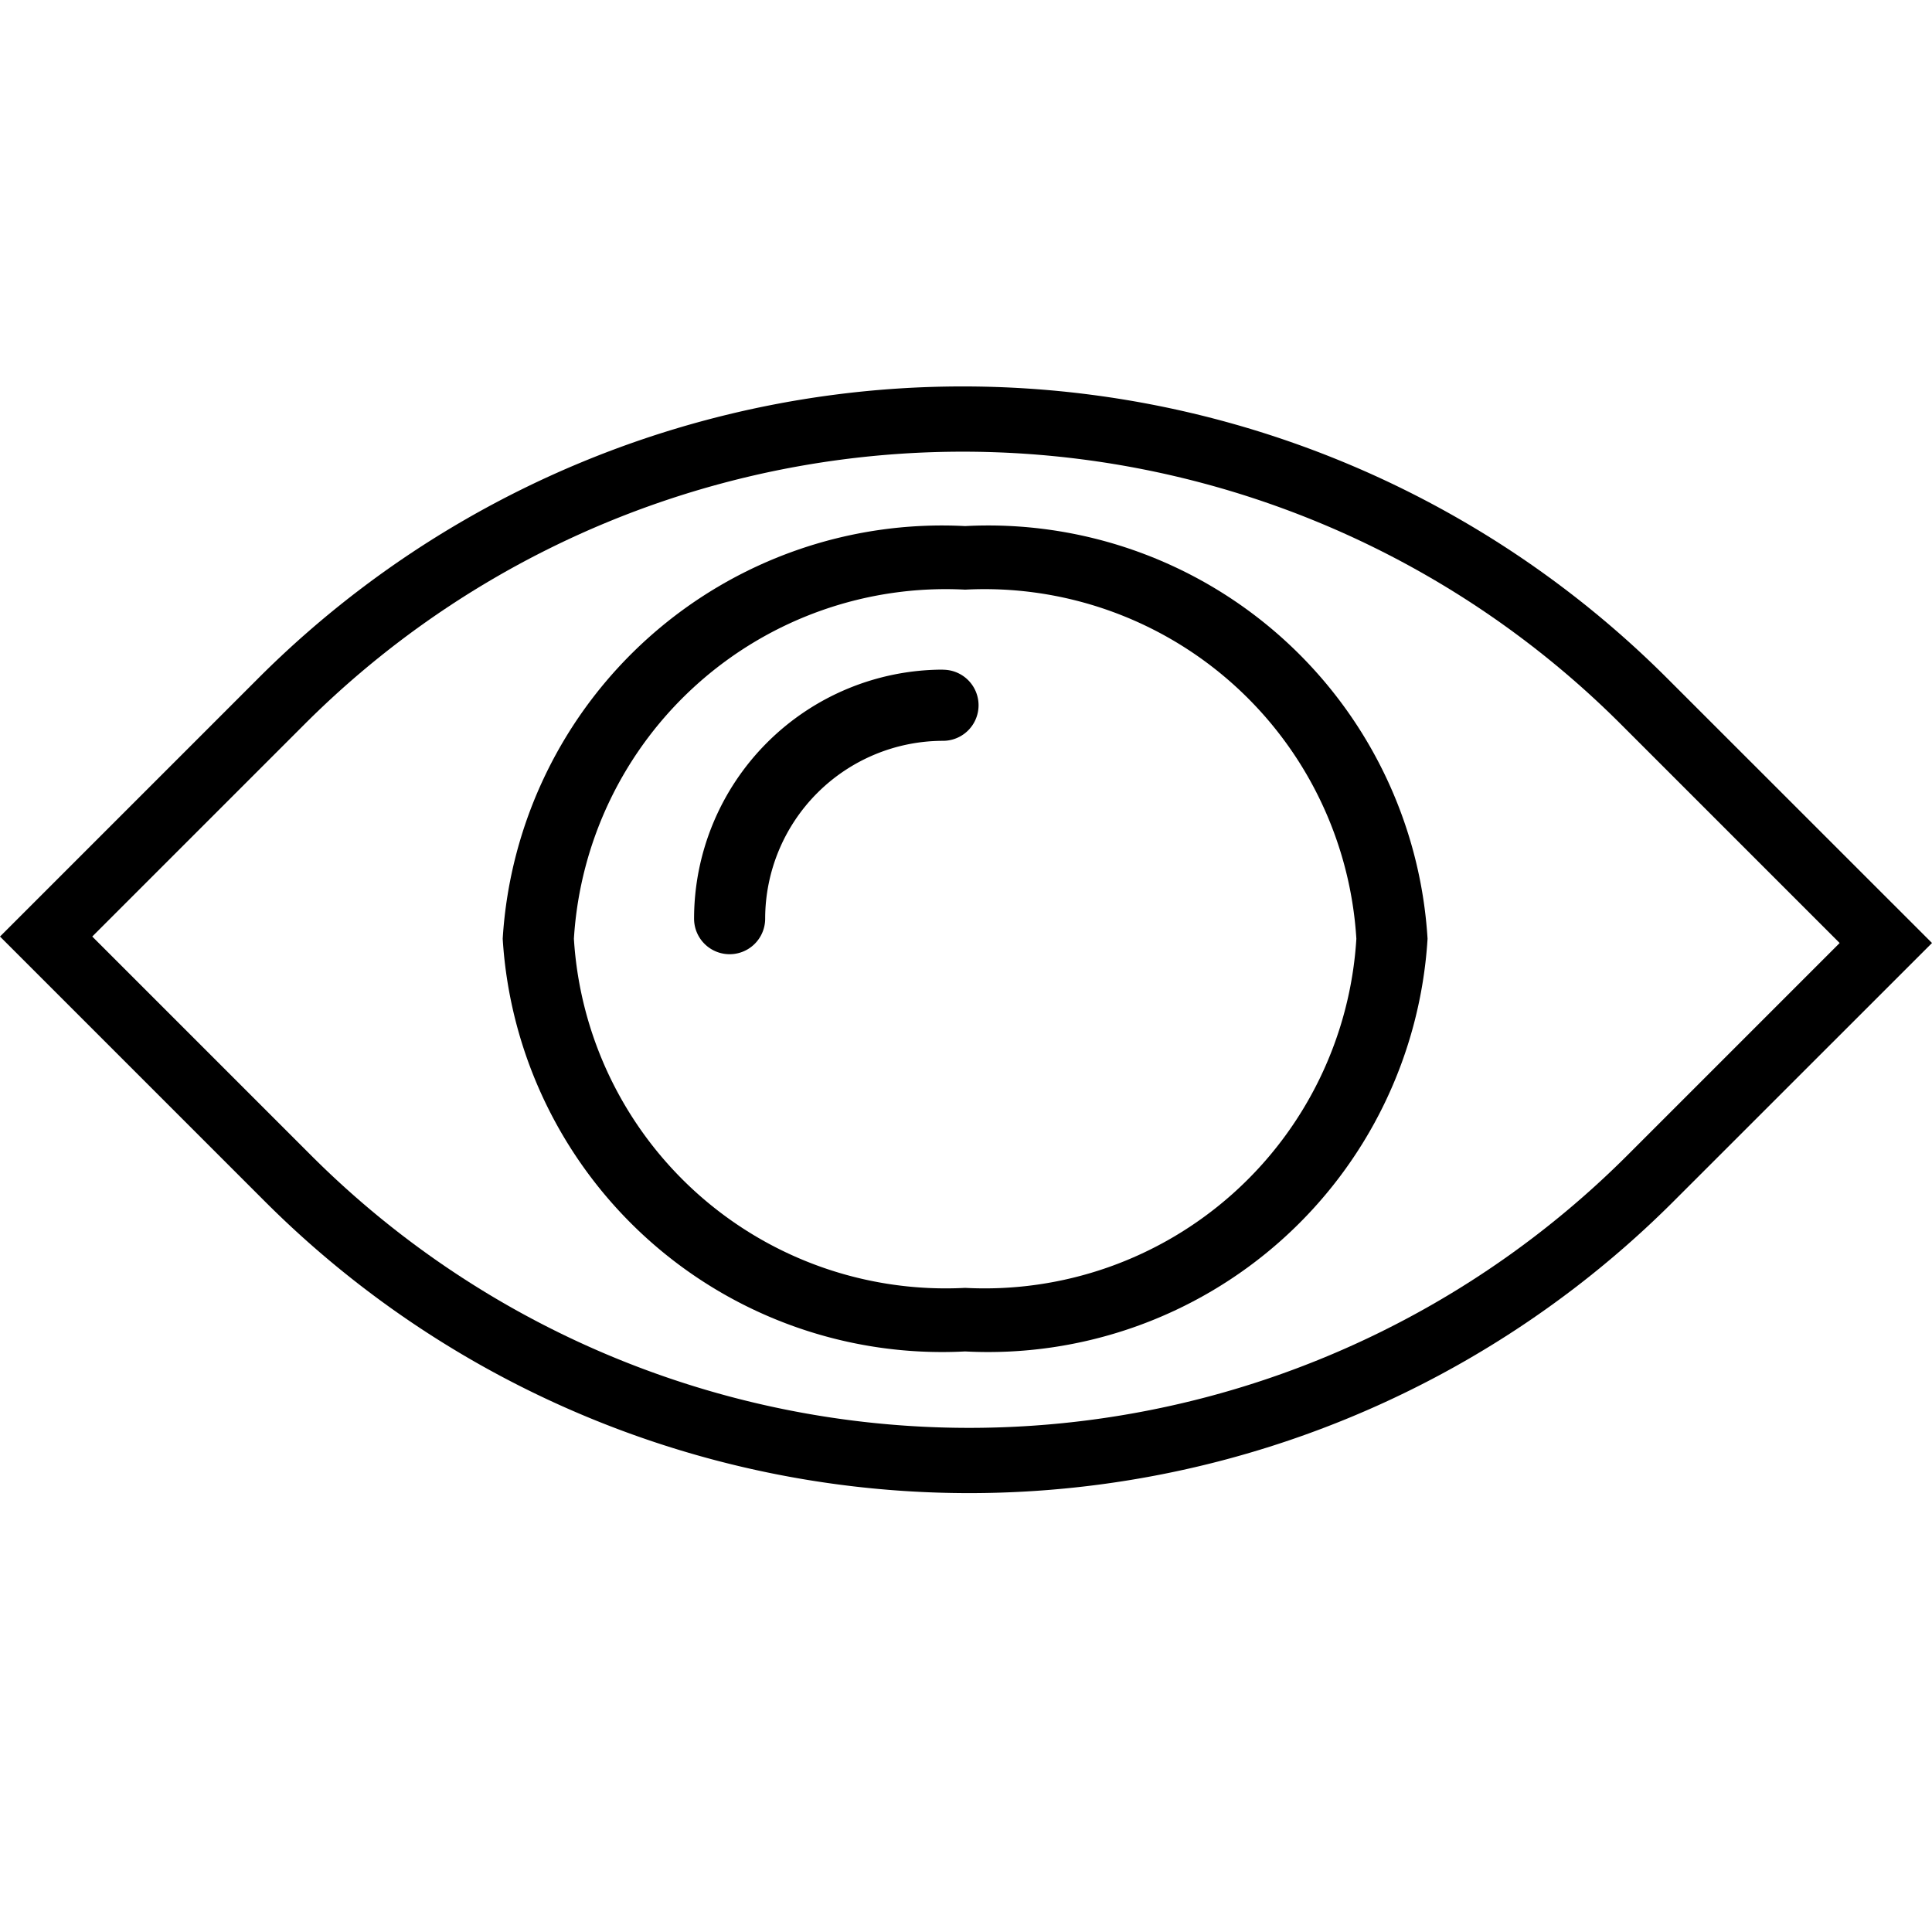 <svg xmlns="http://www.w3.org/2000/svg" xmlns:xlink="http://www.w3.org/1999/xlink" width="20" height="20" viewBox="0 0 20 20">
  <defs>
    <clipPath id="clip-ICONS">
      <rect width="20" height="20"/>
    </clipPath>
  </defs>
  <g id="ICONS" clip-path="url(#clip-ICONS)">
    <g id="view" transform="translate(0 -8.644)">
      <path id="Path_841" data-name="Path 841" d="M17.25,15.657a10.312,10.312,0,0,0-14.568,0L0,18.339l2.749,2.749a10.312,10.312,0,0,0,14.568,0L20,18.406Zm-.411,4.954a9.637,9.637,0,0,1-13.612,0L.955,18.339,3.16,16.134a9.637,9.637,0,0,1,13.612,0l2.272,2.272Z"/>
      <path id="Path_842" data-name="Path 842" d="M24.15,21.57a2.58,2.58,0,0,0-2.578,2.578.368.368,0,0,0,.736,0,1.843,1.843,0,0,1,1.841-1.841.368.368,0,1,0,0-.736Z" transform="translate(-14.387 -5.994)"/>
      <path id="Path_843" data-name="Path 843" d="M21.359,16.57a4.557,4.557,0,0,0-4.787,4.272,4.557,4.557,0,0,0,4.787,4.272,4.557,4.557,0,0,0,4.787-4.272A4.556,4.556,0,0,0,21.359,16.57Zm0,7.886a3.856,3.856,0,0,1-4.05-3.614,3.856,3.856,0,0,1,4.05-3.614,3.856,3.856,0,0,1,4.05,3.614A3.855,3.855,0,0,1,21.359,24.456Z" transform="translate(-11.368 -2.48)"/>
    </g>
  </g>
</svg>
